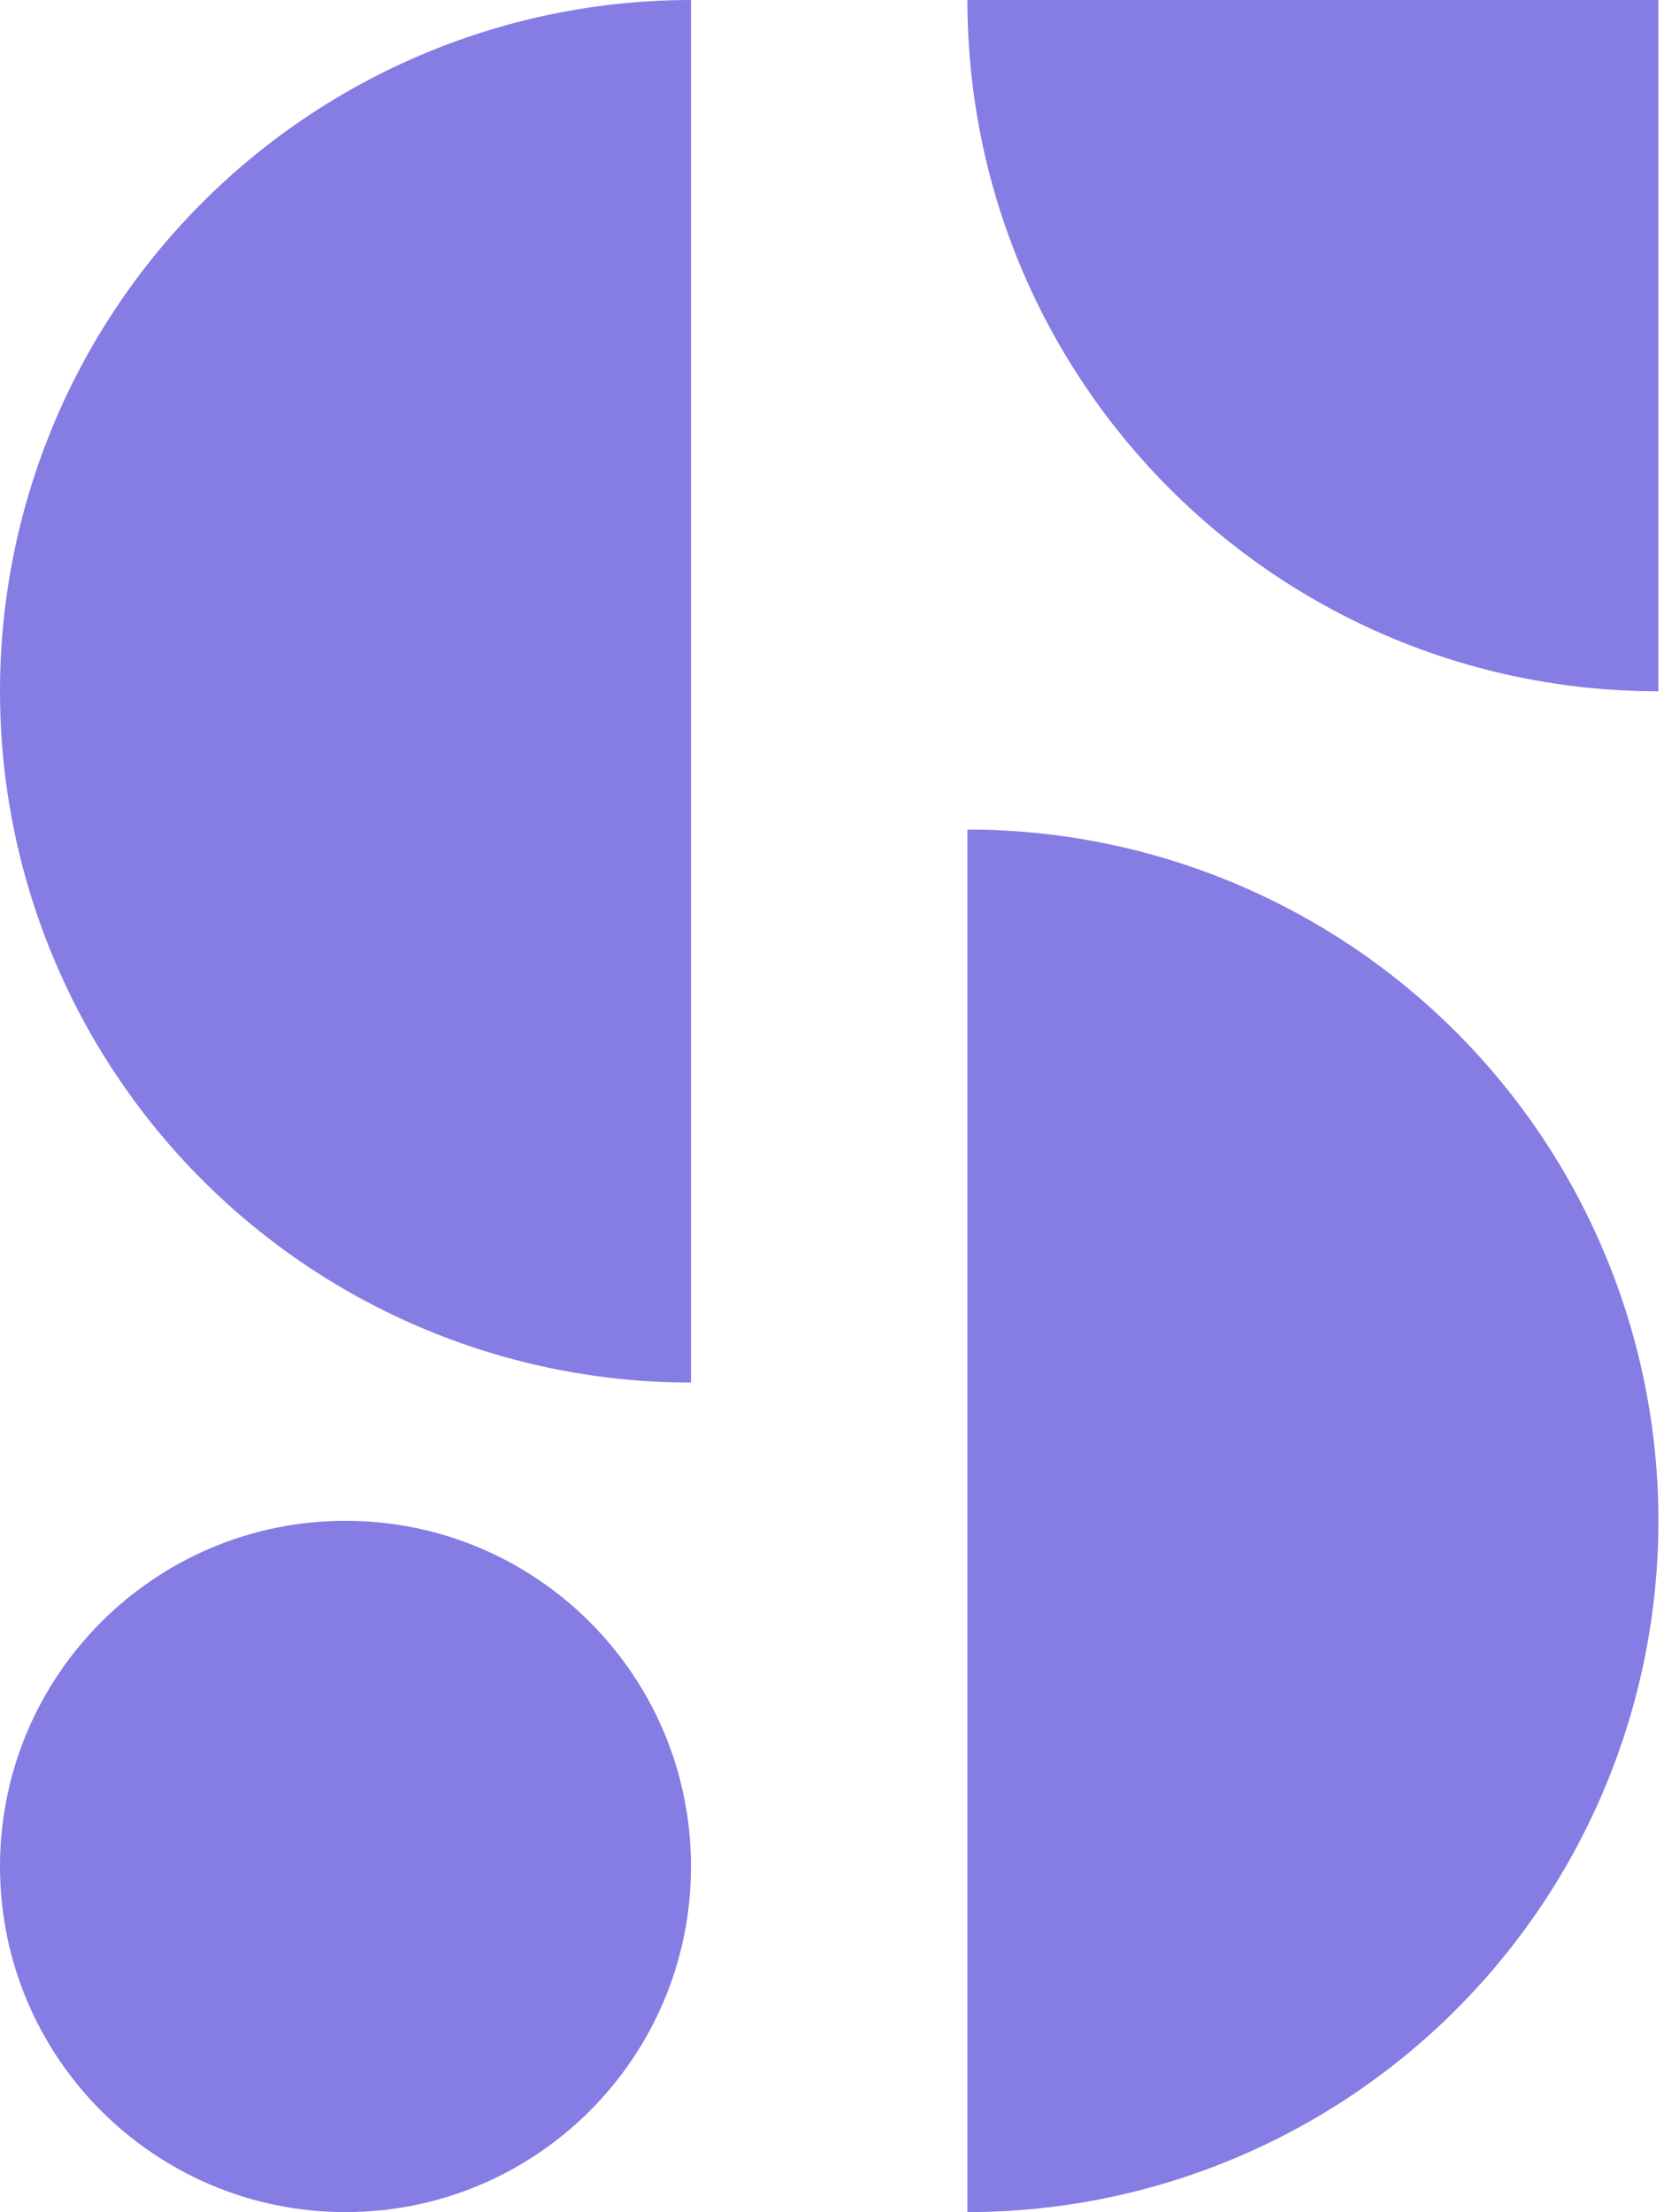 <svg width="149" height="198" viewBox="0 0 149 198" fill="none" xmlns="http://www.w3.org/2000/svg">
<path d="M61.875 167.062C61.875 184.149 48.024 198 30.938 198C13.851 198 1.47522e-06 184.149 1.47522e-06 167.062C1.47522e-06 149.976 13.851 136.125 30.938 136.125C48.024 136.125 61.875 149.976 61.875 167.062Z" fill="#857DE3"/>
<path d="M86.625 198C94.751 198 102.797 196.4 110.304 193.29C117.811 190.181 124.632 185.623 130.377 179.877C136.123 174.132 140.681 167.311 143.79 159.804C146.9 152.297 148.5 144.251 148.5 136.125C148.5 127.999 146.9 119.953 143.79 112.446C140.681 104.939 136.123 98.118 130.377 92.373C124.632 86.627 117.811 82.07 110.304 78.96C102.797 75.85 94.751 74.25 86.625 74.25L86.625 198Z" fill="#857DE3"/>
<path d="M61.875 123.75C53.749 123.75 45.703 122.15 38.197 119.04C30.689 115.931 23.868 111.373 18.123 105.627C12.377 99.882 7.819 93.061 4.71 85.553C1.6 78.046 -3.55179e-07 70.001 0 61.875C3.55179e-07 53.749 1.6 45.703 4.71 38.197C7.819 30.689 12.377 23.868 18.123 18.123C23.868 12.377 30.689 7.819 38.197 4.71C45.703 1.6 53.749 -7.10357e-07 61.875 0L61.875 123.75Z" fill="#857DE3"/>
<path d="M148.5 61.875V0H86.625C86.625 34.173 114.327 61.875 148.5 61.875Z" fill="#857DE3"/>
</svg>
